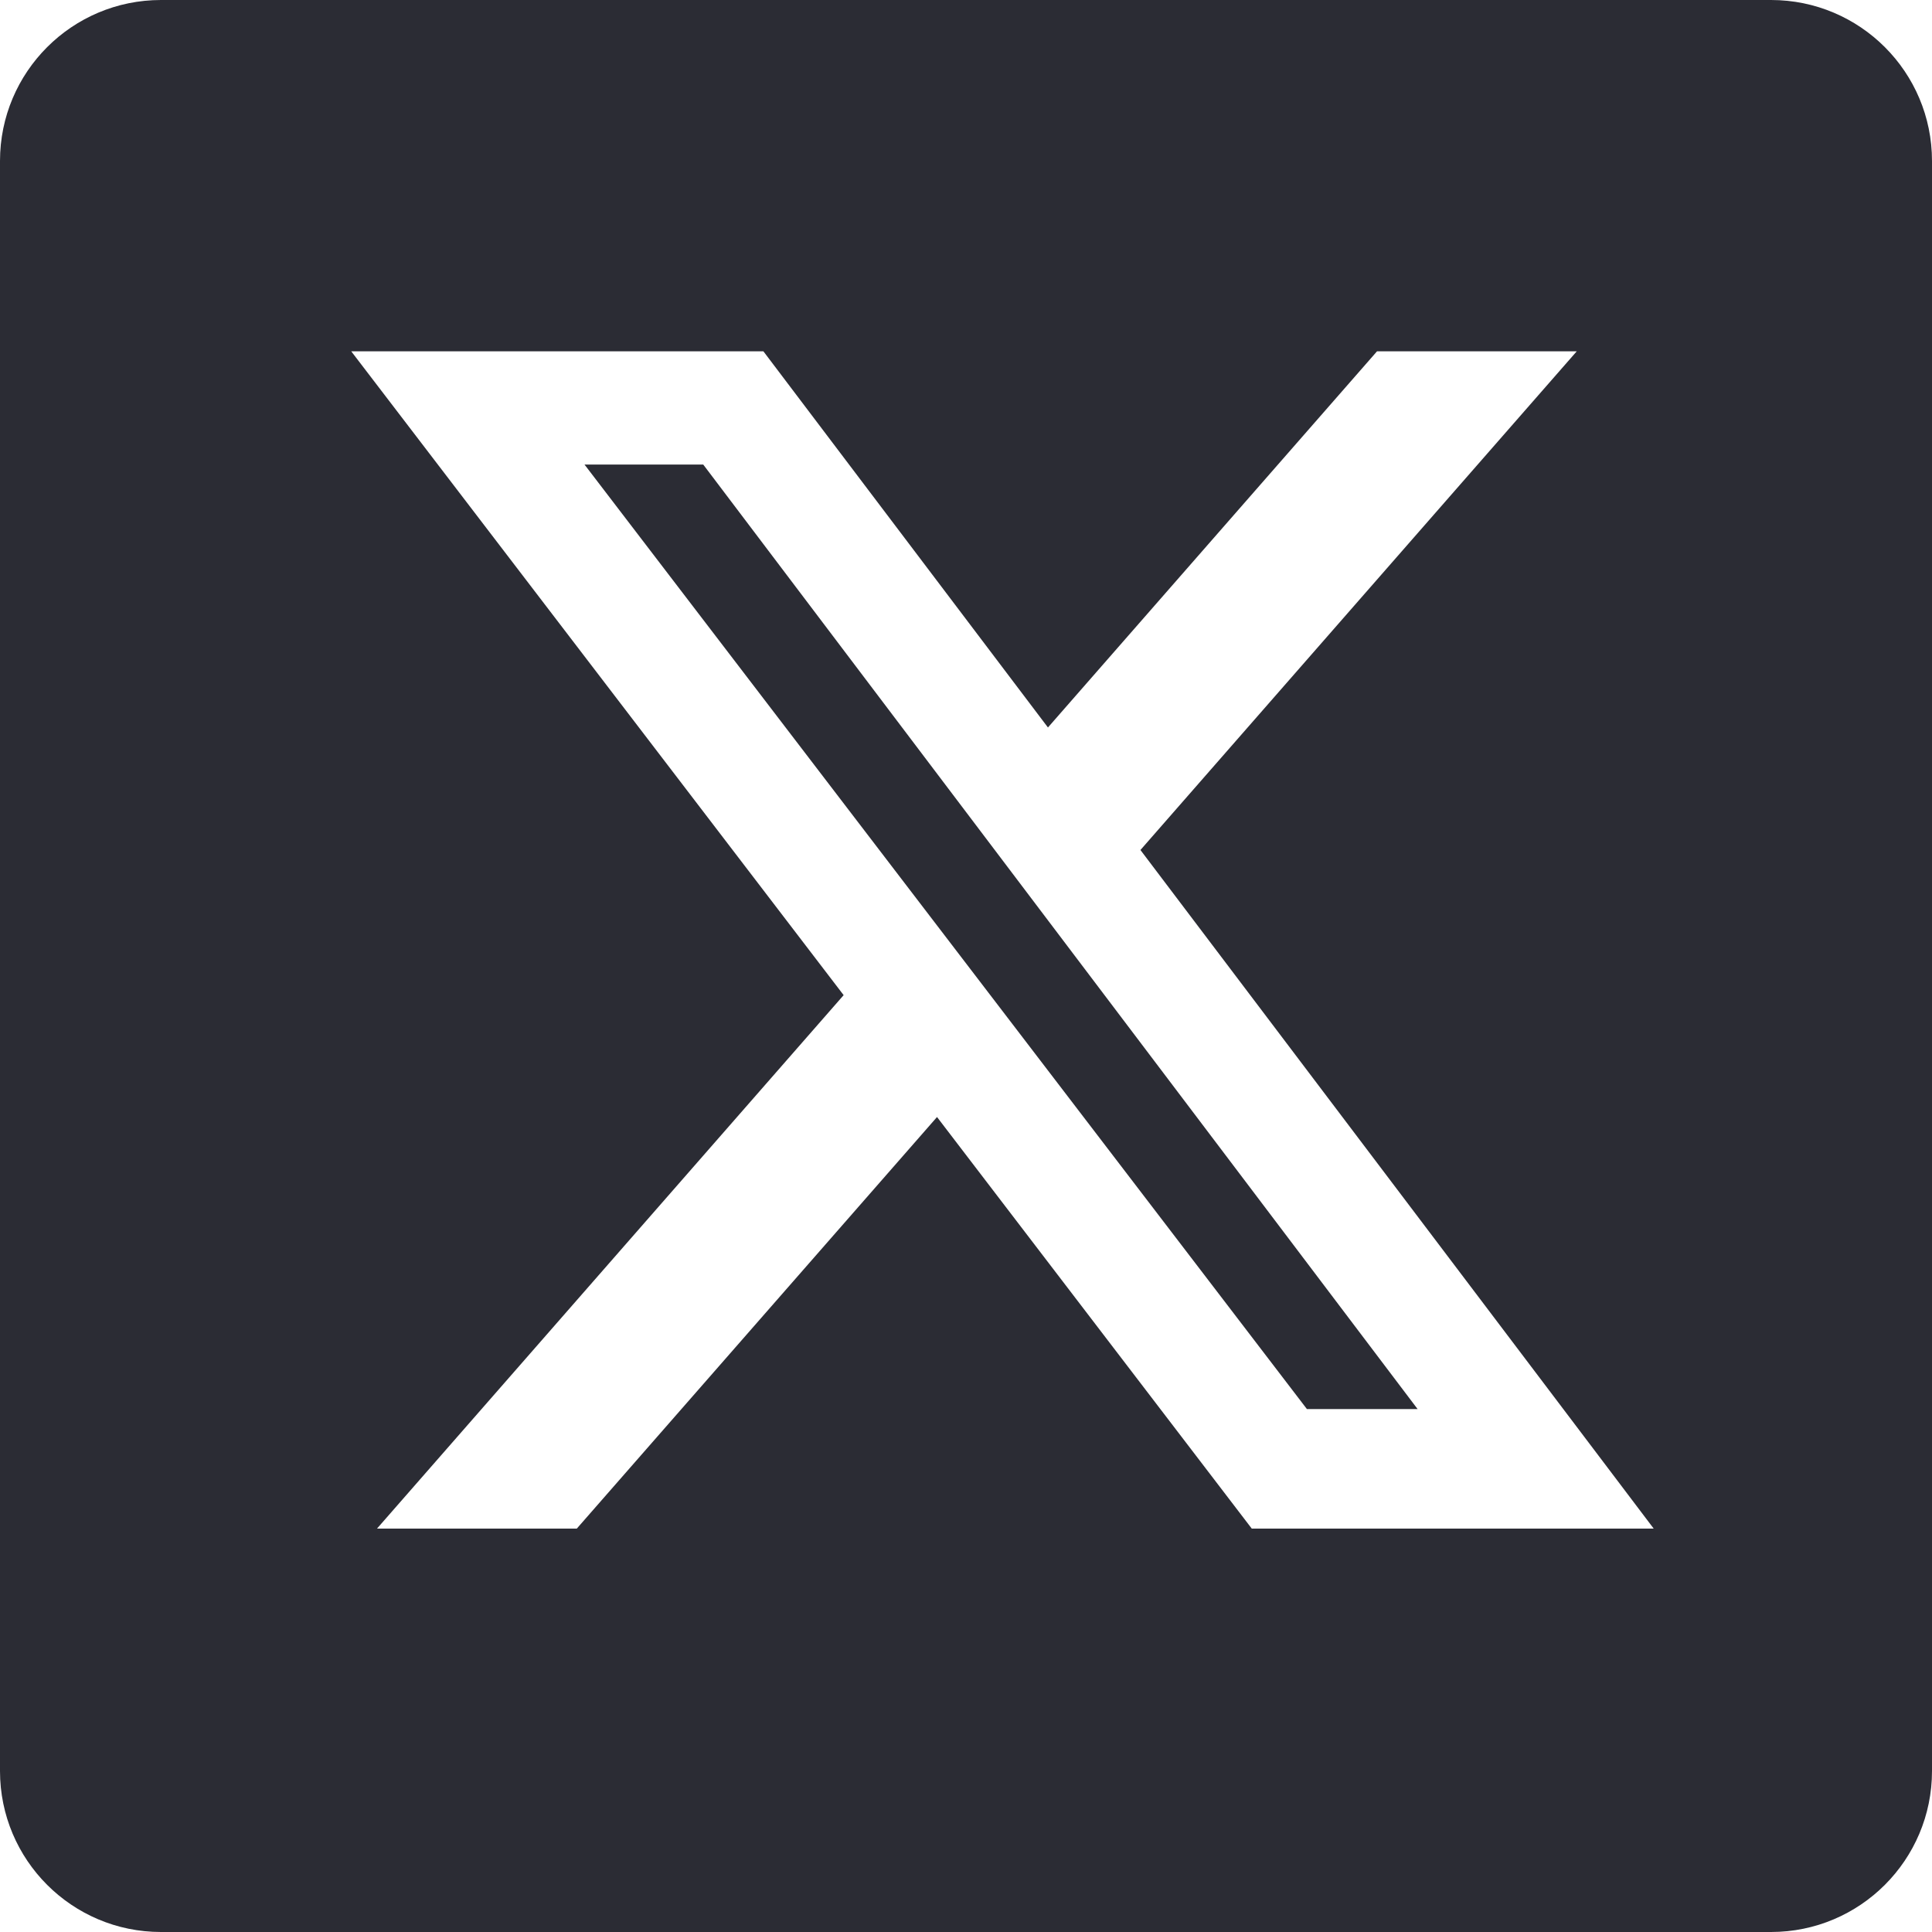 <svg width="24" height="24" viewBox="0 0 24 24" fill="none" xmlns="http://www.w3.org/2000/svg">
<path fill-rule="evenodd" clip-rule="evenodd" d="M2 0C0.895 0 0 0.895 0 2V22C0 23.105 0.895 24 2 24H22C23.105 24 24 23.105 24 22V2C24 0.895 23.105 0 22 0H2ZM19.587 4.364H17.106L13.018 9.037L9.483 4.364H4.363L10.48 12.362L4.683 18.989H7.165L11.64 13.876L15.55 18.989H20.543L14.167 10.559L19.587 4.364ZM17.61 17.504H16.235L7.261 5.771H8.736L17.61 17.504Z" fill="#2B2C34"/>
</svg>
